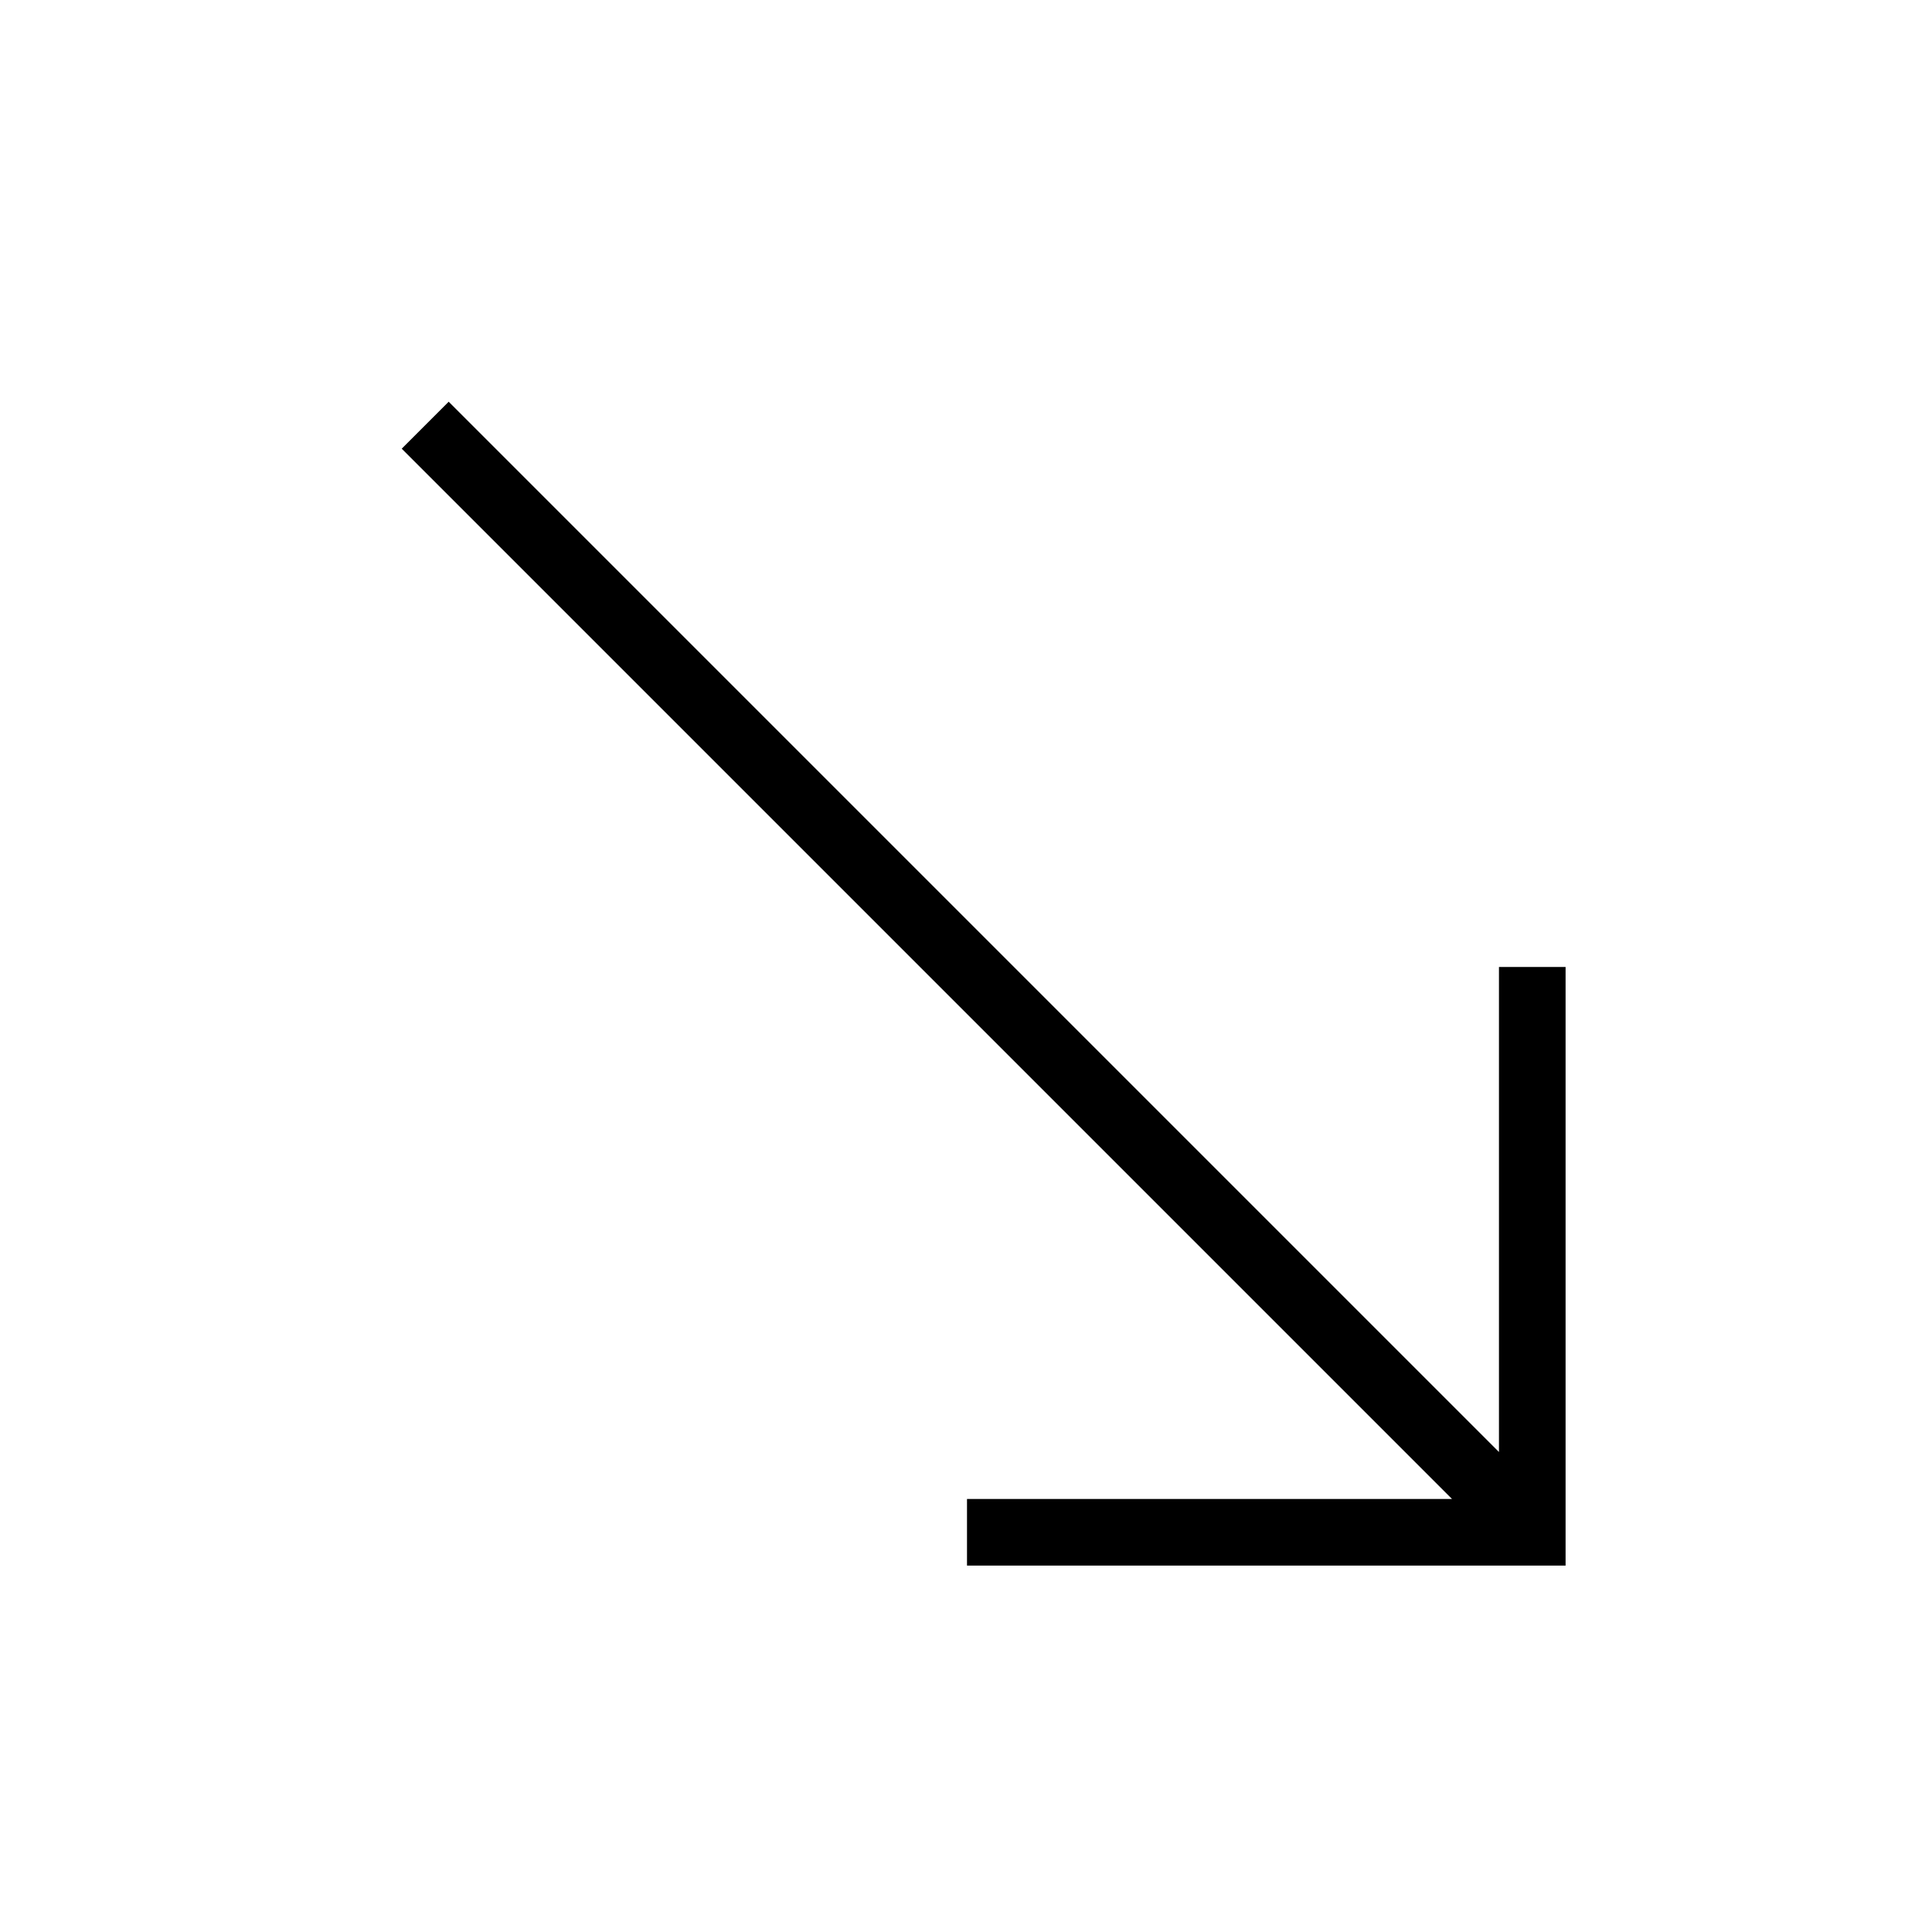 <?xml version="1.0" encoding="UTF-8"?>
<!DOCTYPE svg PUBLIC "-//W3C//DTD SVG 1.1//EN" "http://www.w3.org/Graphics/SVG/1.1/DTD/svg11.dtd">
<svg xmlns="http://www.w3.org/2000/svg" xml:space="preserve" width="580px" height="580px" shape-rendering="geometricPrecision" text-rendering="geometricPrecision" image-rendering="optimizeQuality" fill-rule="nonzero" clip-rule="nonzero" viewBox="0 0 5800 5800" xmlns:xlink="http://www.w3.org/1999/xlink">
	<title>arrow_down_right icon</title>
	<desc>arrow_down_right icon from the IconExperience.com I-Collection. Copyright by INCORS GmbH (www.incors.com).</desc>
		<path id="curve28" d="M2903,4500 4359,4500 1206,1347 1347,1206 4500,4359 4500,2903 4700,2903 4700,4700 2903,4700z"/>
</svg>